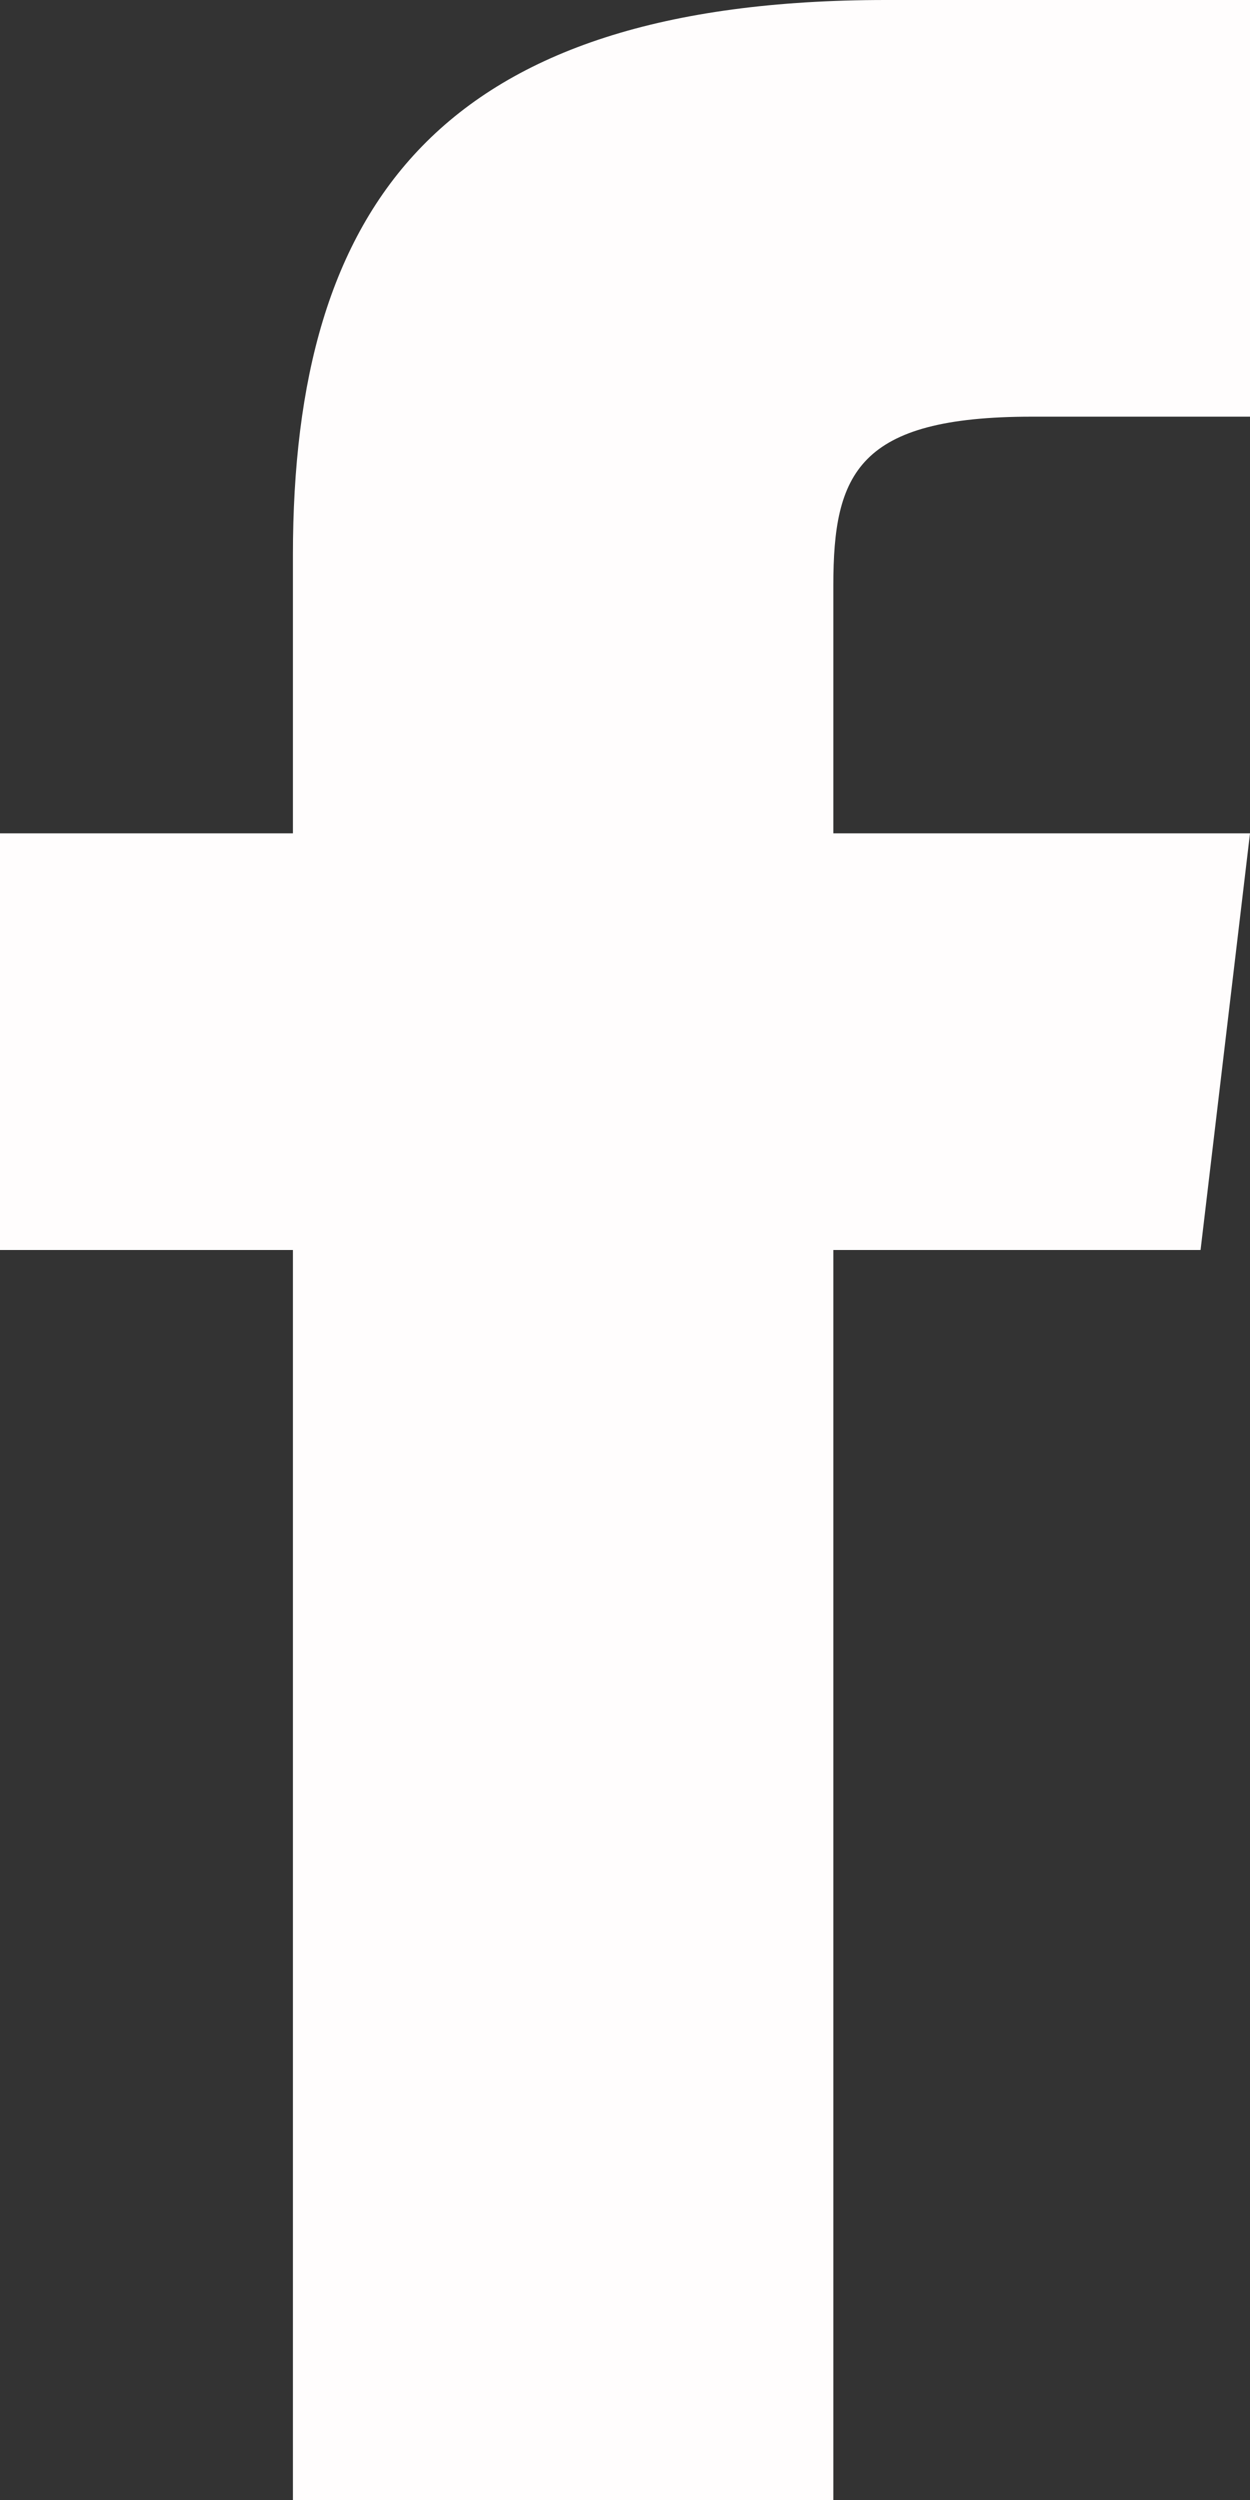 <svg width="9" height="18" viewBox="0 0 9 18" fill="none" xmlns="http://www.w3.org/2000/svg">
<rect x="0" y="0" width="9" height="18" fill="#333333" stroke="none"/>
<path d="M6 6V4.214C6 3.408 6.178 3 7.43 3H9V0H6.38C3.169 0 2.109 1.472 2.109 3.998V6H0V9H2.109V18H6V9H8.644L9 6H6Z" fill="#FFFDFD"/>
</svg>
